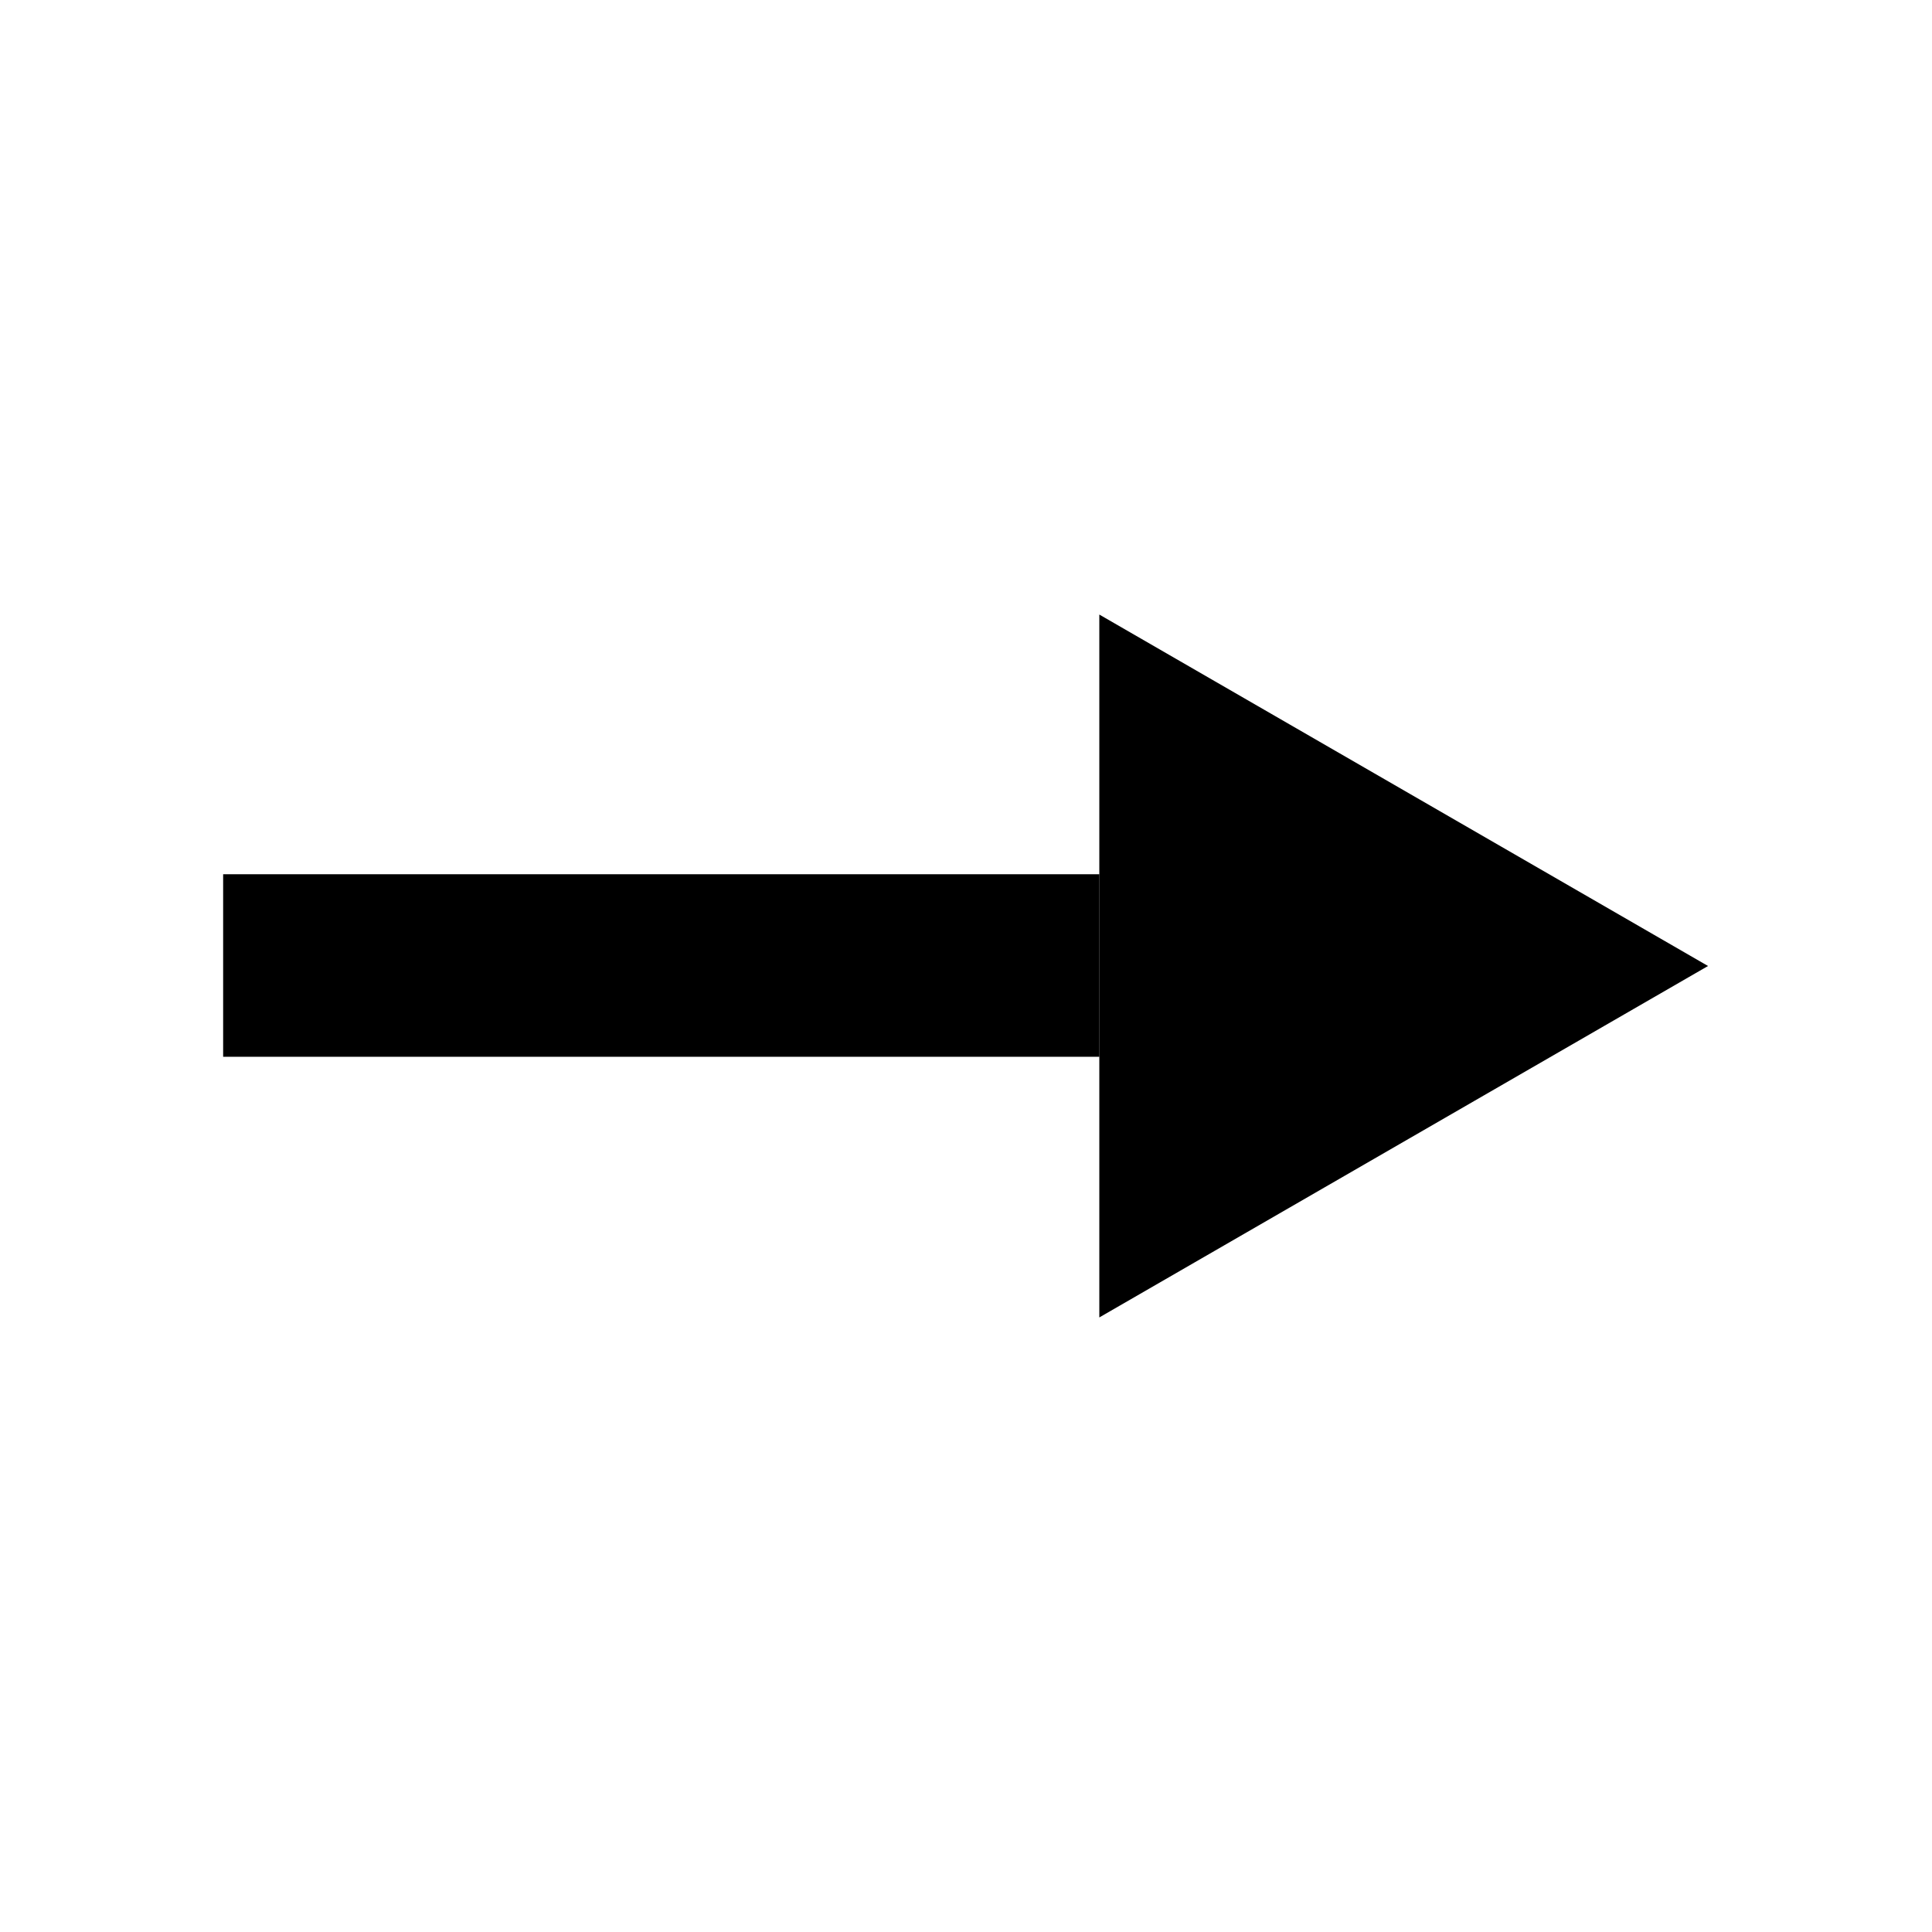<?xml version="1.0" encoding="UTF-8" standalone="no"?>
<svg
   xmlns:dc="http://purl.org/dc/elements/1.1/"
   xmlns:cc="http://creativecommons.org/ns#"
   xmlns:rdf="http://www.w3.org/1999/02/22-rdf-syntax-ns#"
   xmlns:svg="http://www.w3.org/2000/svg"
   xmlns="http://www.w3.org/2000/svg"
   xmlns:sodipodi="http://sodipodi.sourceforge.net/DTD/sodipodi-0.dtd"
   xmlns:inkscape="http://www.inkscape.org/namespaces/inkscape"
   width="1000"
   height="1000"
   viewBox="0 0 264.583 264.583"
   version="1.1"
   id="svg1986"
   inkscape:version="1.0.1 (3bc2e813f5, 2020-09-07)"
   sodipodi:docname="e00b-single.svg">
  <defs
     id="defs1980">
    <inkscape:path-effect
       effect="simplify"
       id="path-effect4505"
       is_visible="true"
       lpeversion="1"
       steps="1"
       threshold="0"
       smooth_angles="360"
       helper_size="0"
       simplify_individual_paths="false"
       simplify_just_coalesce="false" />
    <inkscape:path-effect
       effect="simplify"
       id="path-effect4501"
       is_visible="true"
       lpeversion="1"
       steps="1"
       threshold="0"
       smooth_angles="360"
       helper_size="0"
       simplify_individual_paths="false"
       simplify_just_coalesce="false" />
  </defs>
  <sodipodi:namedview
     id="base"
     pagecolor="#ffffff"
     bordercolor="#666666"
     borderopacity="1.0"
     inkscape:pageopacity="0.0"
     inkscape:pageshadow="2"
     inkscape:zoom="181.01934"
     inkscape:cx="568.71497"
     inkscape:cy="545.59023"
     inkscape:document-units="mm"
     inkscape:current-layer="g4449"
     inkscape:document-rotation="0"
     showgrid="false"
     units="px"
     inkscape:pagecheckerboard="false"
     inkscape:window-width="1920"
     inkscape:window-height="1017"
     inkscape:window-x="-8"
     inkscape:window-y="-8"
     inkscape:window-maximized="1" />
  <g
     inkscape:label="图层 1"
     inkscape:groupmode="layer"
     id="layer1">
    <g
       id="g4449"
       transform="translate(-1.422,-0.067)">
      <path
         style="fill:none;stroke:#000000;stroke-width:25;stroke-linecap:butt;stroke-linejoin:miter;stroke-miterlimit:4;stroke-dasharray:none;stroke-opacity:1"
         d="m 31.981,132.292 c 118.559,0 120,0 120,0"
         id="path4439" />
      <path
         sodipodi:type="star"
         style="fill:#000000;fill-opacity:1;stroke:none;stroke-width:25;stroke-miterlimit:4;stroke-dasharray:none"
         id="path4445"
         sodipodi:sides="3"
         sodipodi:cx="179.75836"
         sodipodi:cy="132.35851"
         sodipodi:r1="55.574364"
         sodipodi:r2="21.108652"
         sodipodi:arg1="2.0943988"
         sodipodi:arg2="3.1415964"
         inkscape:flatsided="true"
         inkscape:rounded="0"
         inkscape:randomized="0"
         d="m 151.971,180.487 3.6e-4,-96.258 83.361,48.129 z"
         inkscape:transform-center-x="2.040825"
         inkscape:transform-center-y="-2.0408238" />
    </g>
  </g>
</svg>
